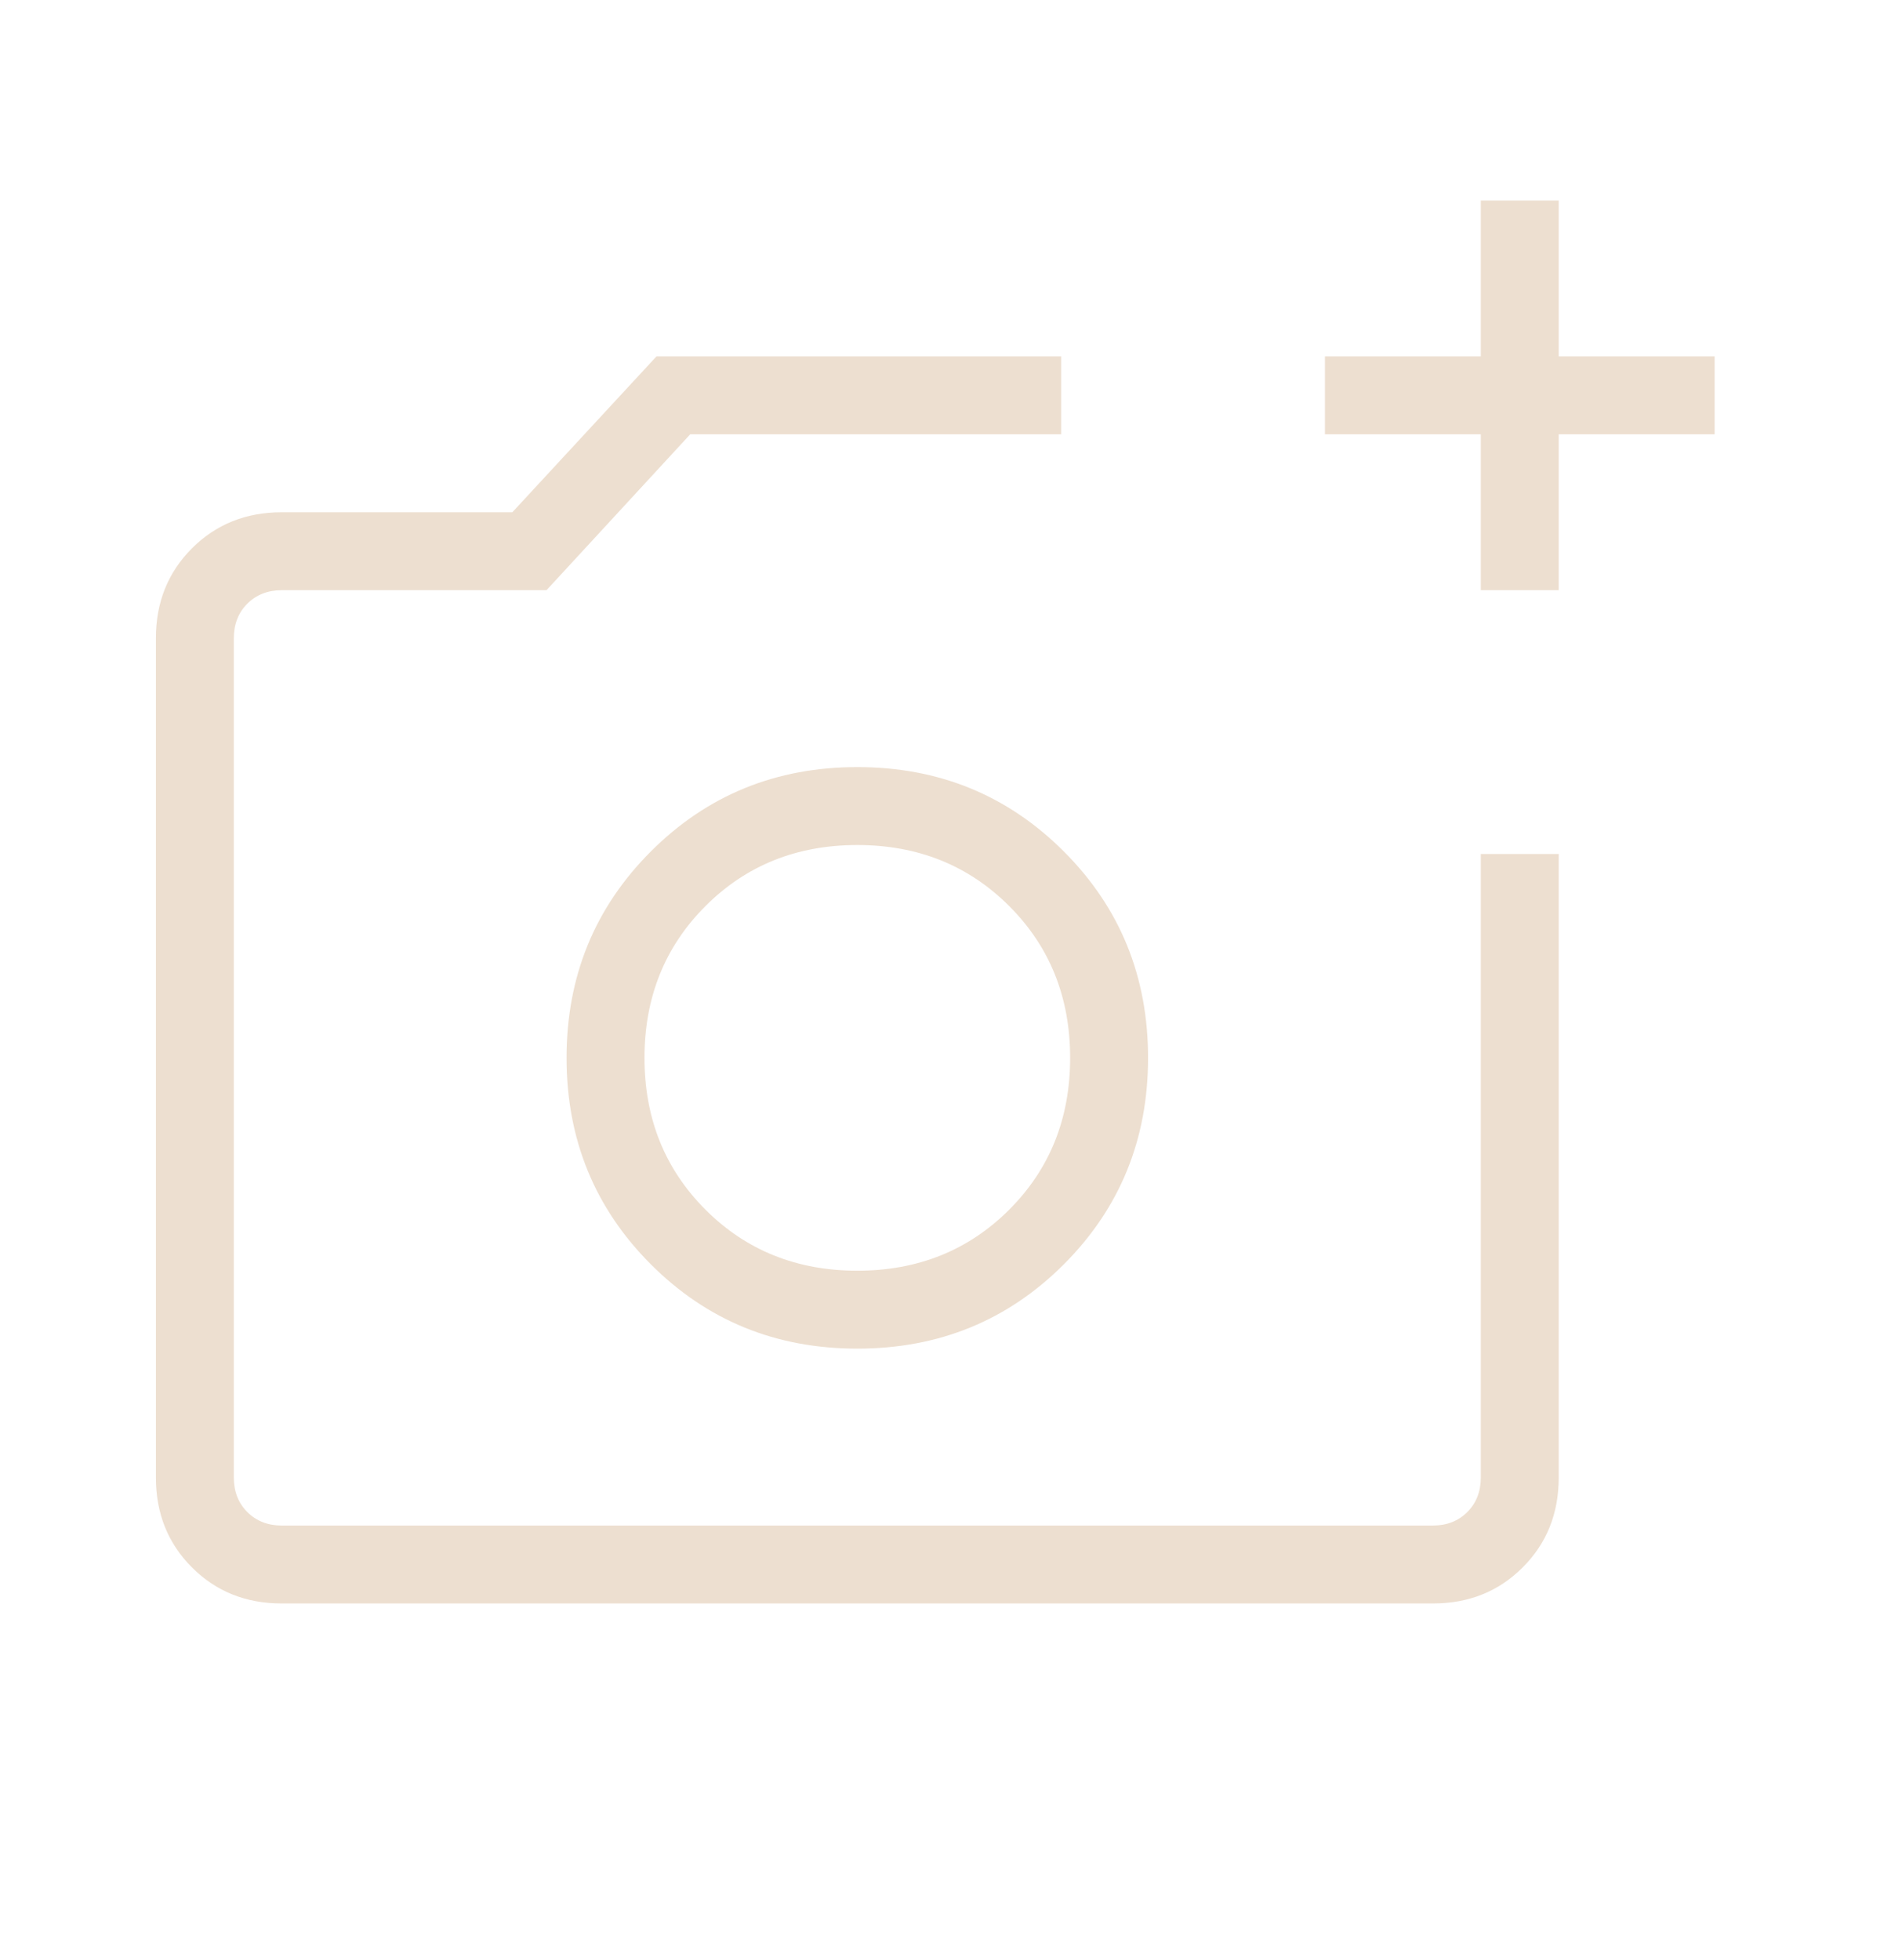 <svg width="33" height="34" viewBox="0 0 33 34" fill="none" xmlns="http://www.w3.org/2000/svg">
<mask id="mask0_925_3834" style="mask-type:alpha" maskUnits="userSpaceOnUse" x="0" y="0" width="33" height="34">
<rect y="0.774" width="32.453" height="32.453" fill="#D9D9D9"/>
</mask>
<g mask="url(#mask0_925_3834)">
<path d="M4.889 27.818C4.267 27.818 3.747 27.61 3.33 27.192C2.914 26.776 2.705 26.256 2.705 25.634V11.072C2.705 10.449 2.914 9.93 3.33 9.513C3.747 9.096 4.267 8.887 4.889 8.887H8.889L11.39 6.183H18.411V7.535H11.975L9.482 10.239H4.889C4.647 10.239 4.447 10.318 4.291 10.473C4.135 10.63 4.057 10.829 4.057 11.072V25.634C4.057 25.876 4.135 26.076 4.291 26.232C4.447 26.388 4.647 26.466 4.889 26.466H24.86C25.103 26.466 25.302 26.388 25.458 26.232C25.614 26.076 25.692 25.876 25.692 25.634V14.816H27.044V25.634C27.044 26.256 26.836 26.776 26.419 27.192C26.002 27.61 25.483 27.818 24.86 27.818H4.889ZM25.692 10.239V7.535H22.988V6.183H25.692V3.479H27.044V6.183H29.749V7.535H27.044V10.239H25.692ZM14.875 23.397C16.288 23.397 17.482 22.91 18.457 21.935C19.432 20.959 19.919 19.765 19.919 18.353C19.919 16.94 19.432 15.746 18.457 14.771C17.482 13.796 16.288 13.308 14.875 13.308C13.462 13.308 12.268 13.796 11.293 14.771C10.318 15.746 9.83 16.94 9.83 18.353C9.83 19.765 10.318 20.959 11.293 21.935C12.268 22.91 13.462 23.397 14.875 23.397ZM14.875 22.045C13.824 22.045 12.946 21.692 12.241 20.987C11.535 20.281 11.182 19.403 11.182 18.353C11.182 17.302 11.535 16.424 12.241 15.718C12.946 15.013 13.824 14.66 14.875 14.66C15.925 14.66 16.803 15.013 17.509 15.718C18.215 16.424 18.567 17.302 18.567 18.353C18.567 19.403 18.215 20.281 17.509 20.987C16.803 21.692 15.925 22.045 14.875 22.045Z" fill="#EDDFD0"/>
</g>
</svg>
